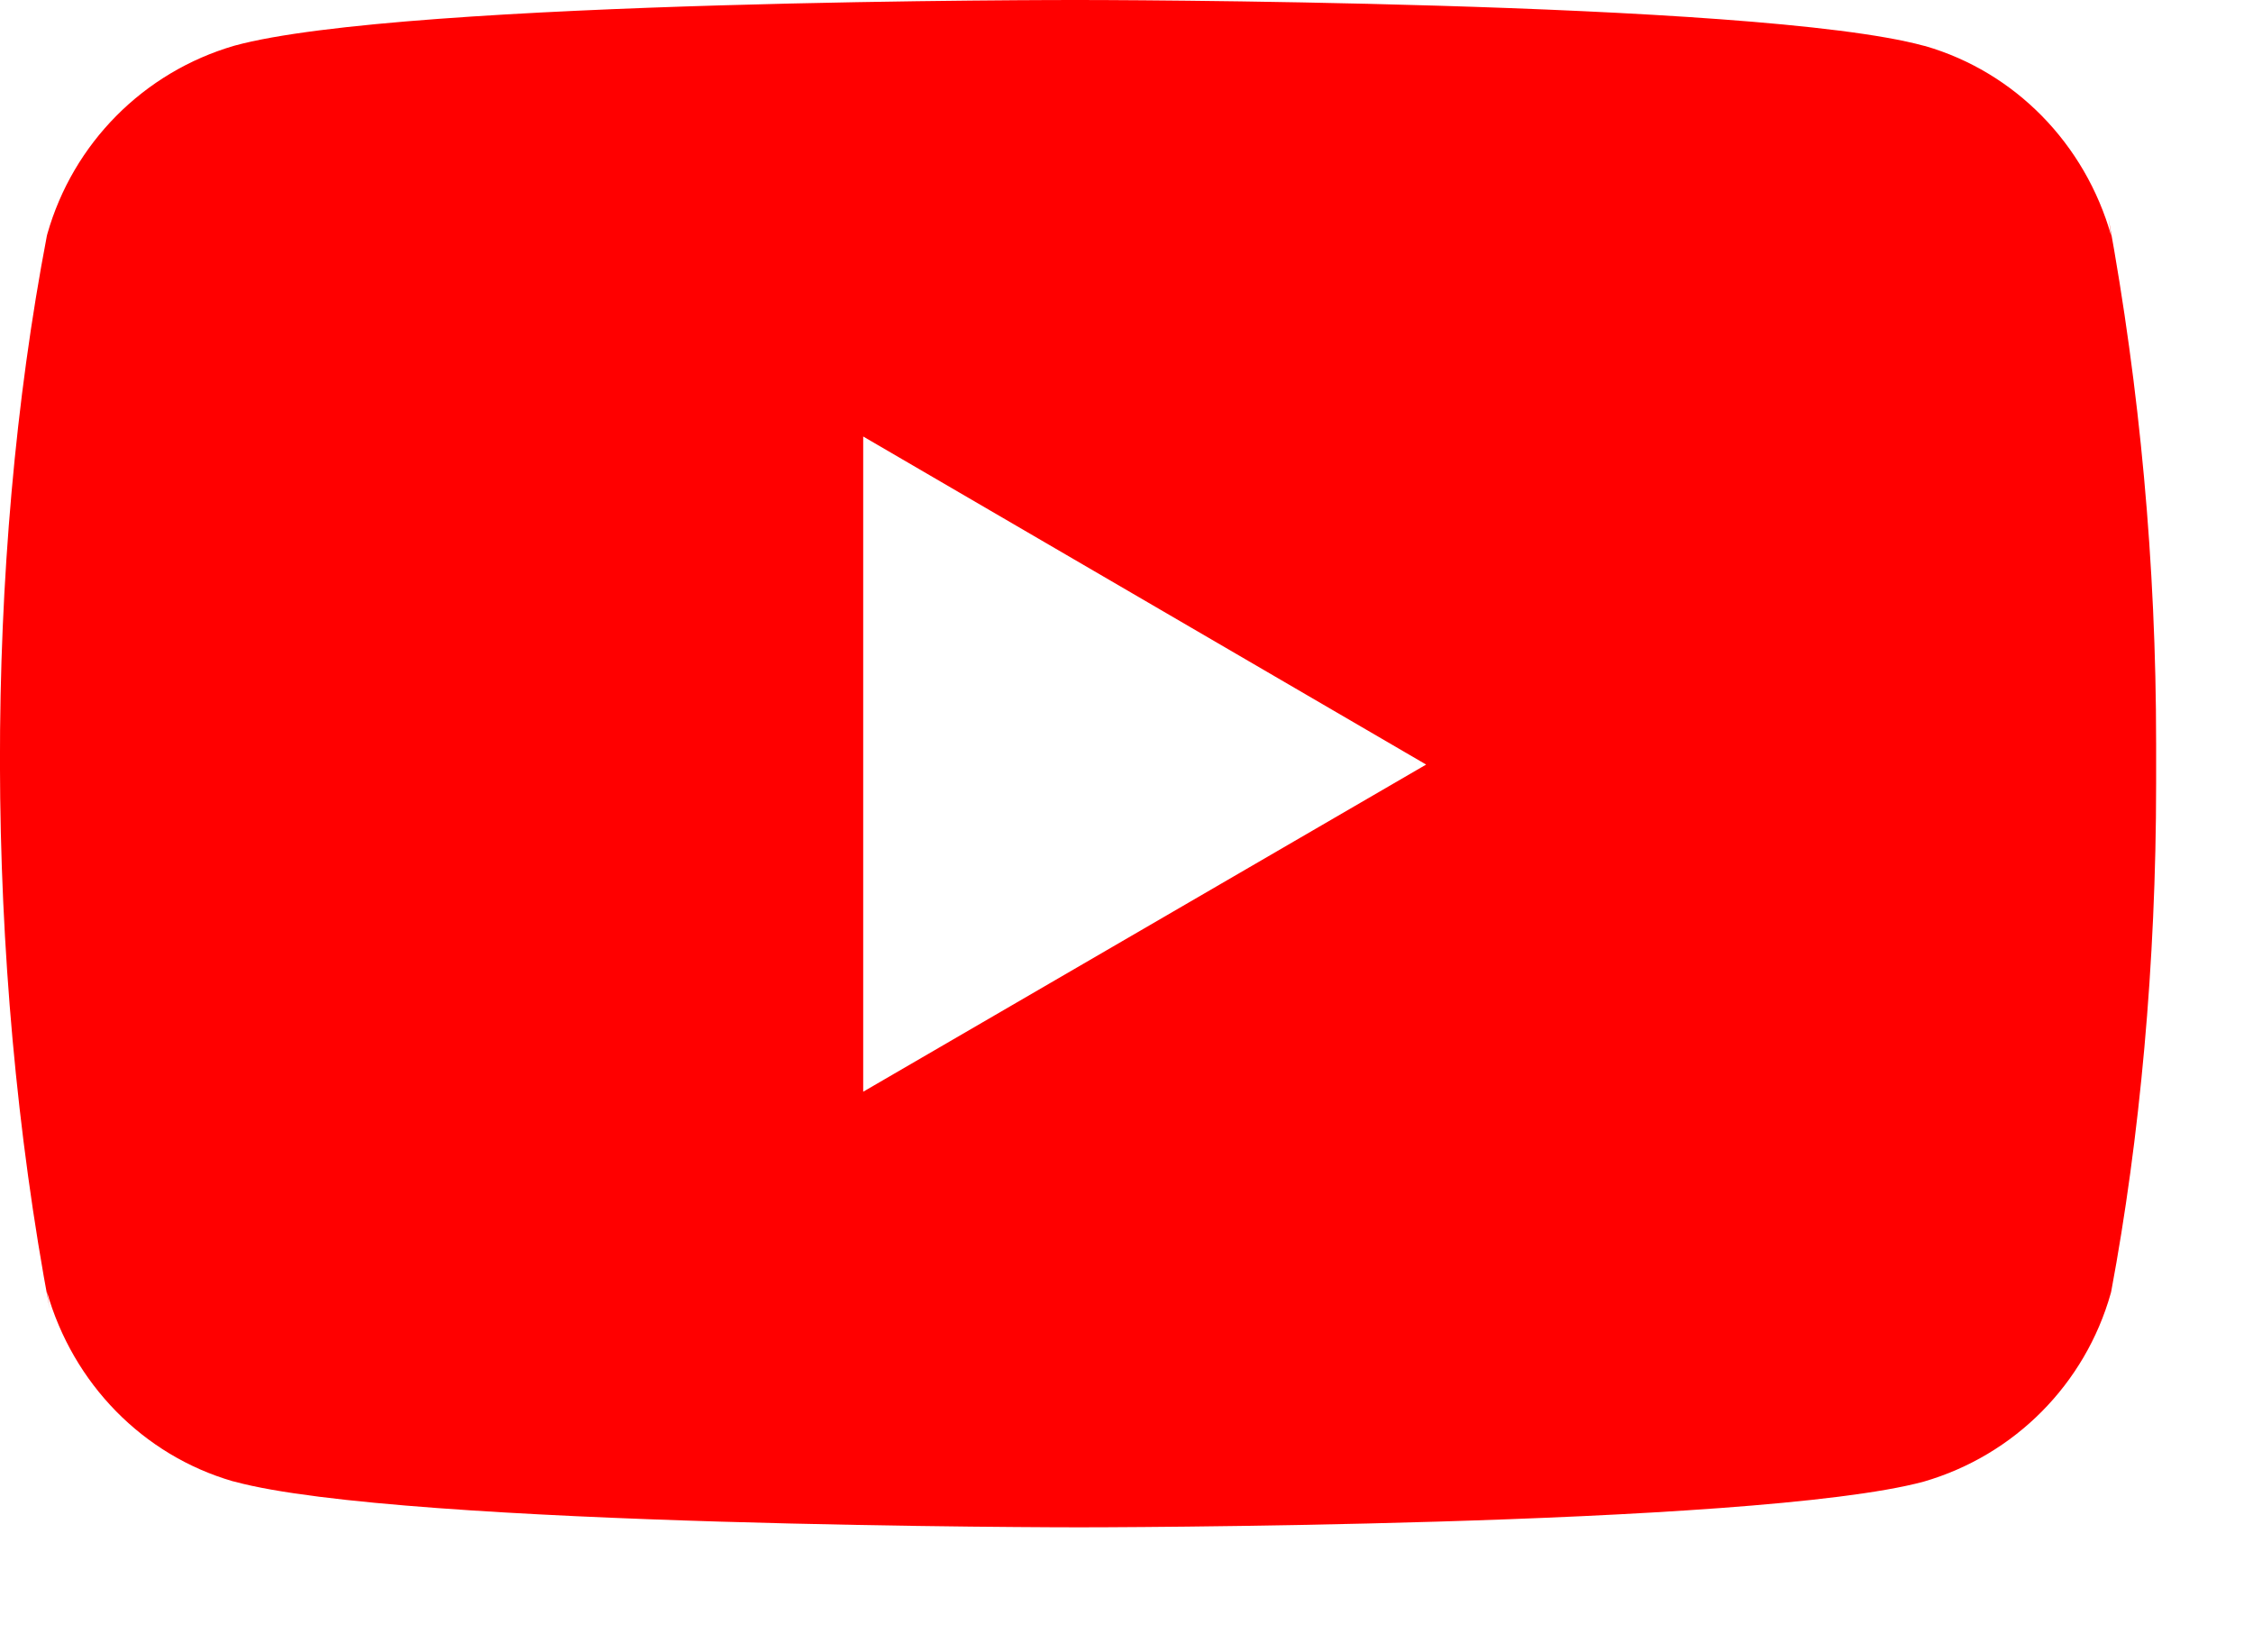 <svg width="15" height="11" viewBox="0 0 15 11" fill="none" xmlns="http://www.w3.org/2000/svg">
<path d="M14.038 1.453L14.056 1.57C13.882 0.955 13.414 0.48 12.819 0.307L12.806 0.304C11.687 8.19986e-06 7.184 8.26624e-06 7.184 8.26624e-06C7.184 8.26624e-06 2.692 -0.006 1.561 0.304C0.955 0.48 0.486 0.955 0.315 1.558L0.312 1.57C-0.106 3.754 -0.109 6.378 0.331 8.716L0.312 8.598C0.486 9.213 0.954 9.688 1.549 9.861L1.562 9.864C2.68 10.168 7.184 10.168 7.184 10.168C7.184 10.168 11.676 10.168 12.807 9.864C13.414 9.688 13.883 9.213 14.053 8.61L14.056 8.598C14.246 7.582 14.355 6.413 14.355 5.219C14.355 5.176 14.355 5.131 14.355 5.087C14.355 5.046 14.355 4.998 14.355 4.95C14.355 3.755 14.246 2.586 14.038 1.453ZM5.747 7.268V2.906L9.495 5.09L5.747 7.268Z" fill="#FF0000"/>
</svg>

